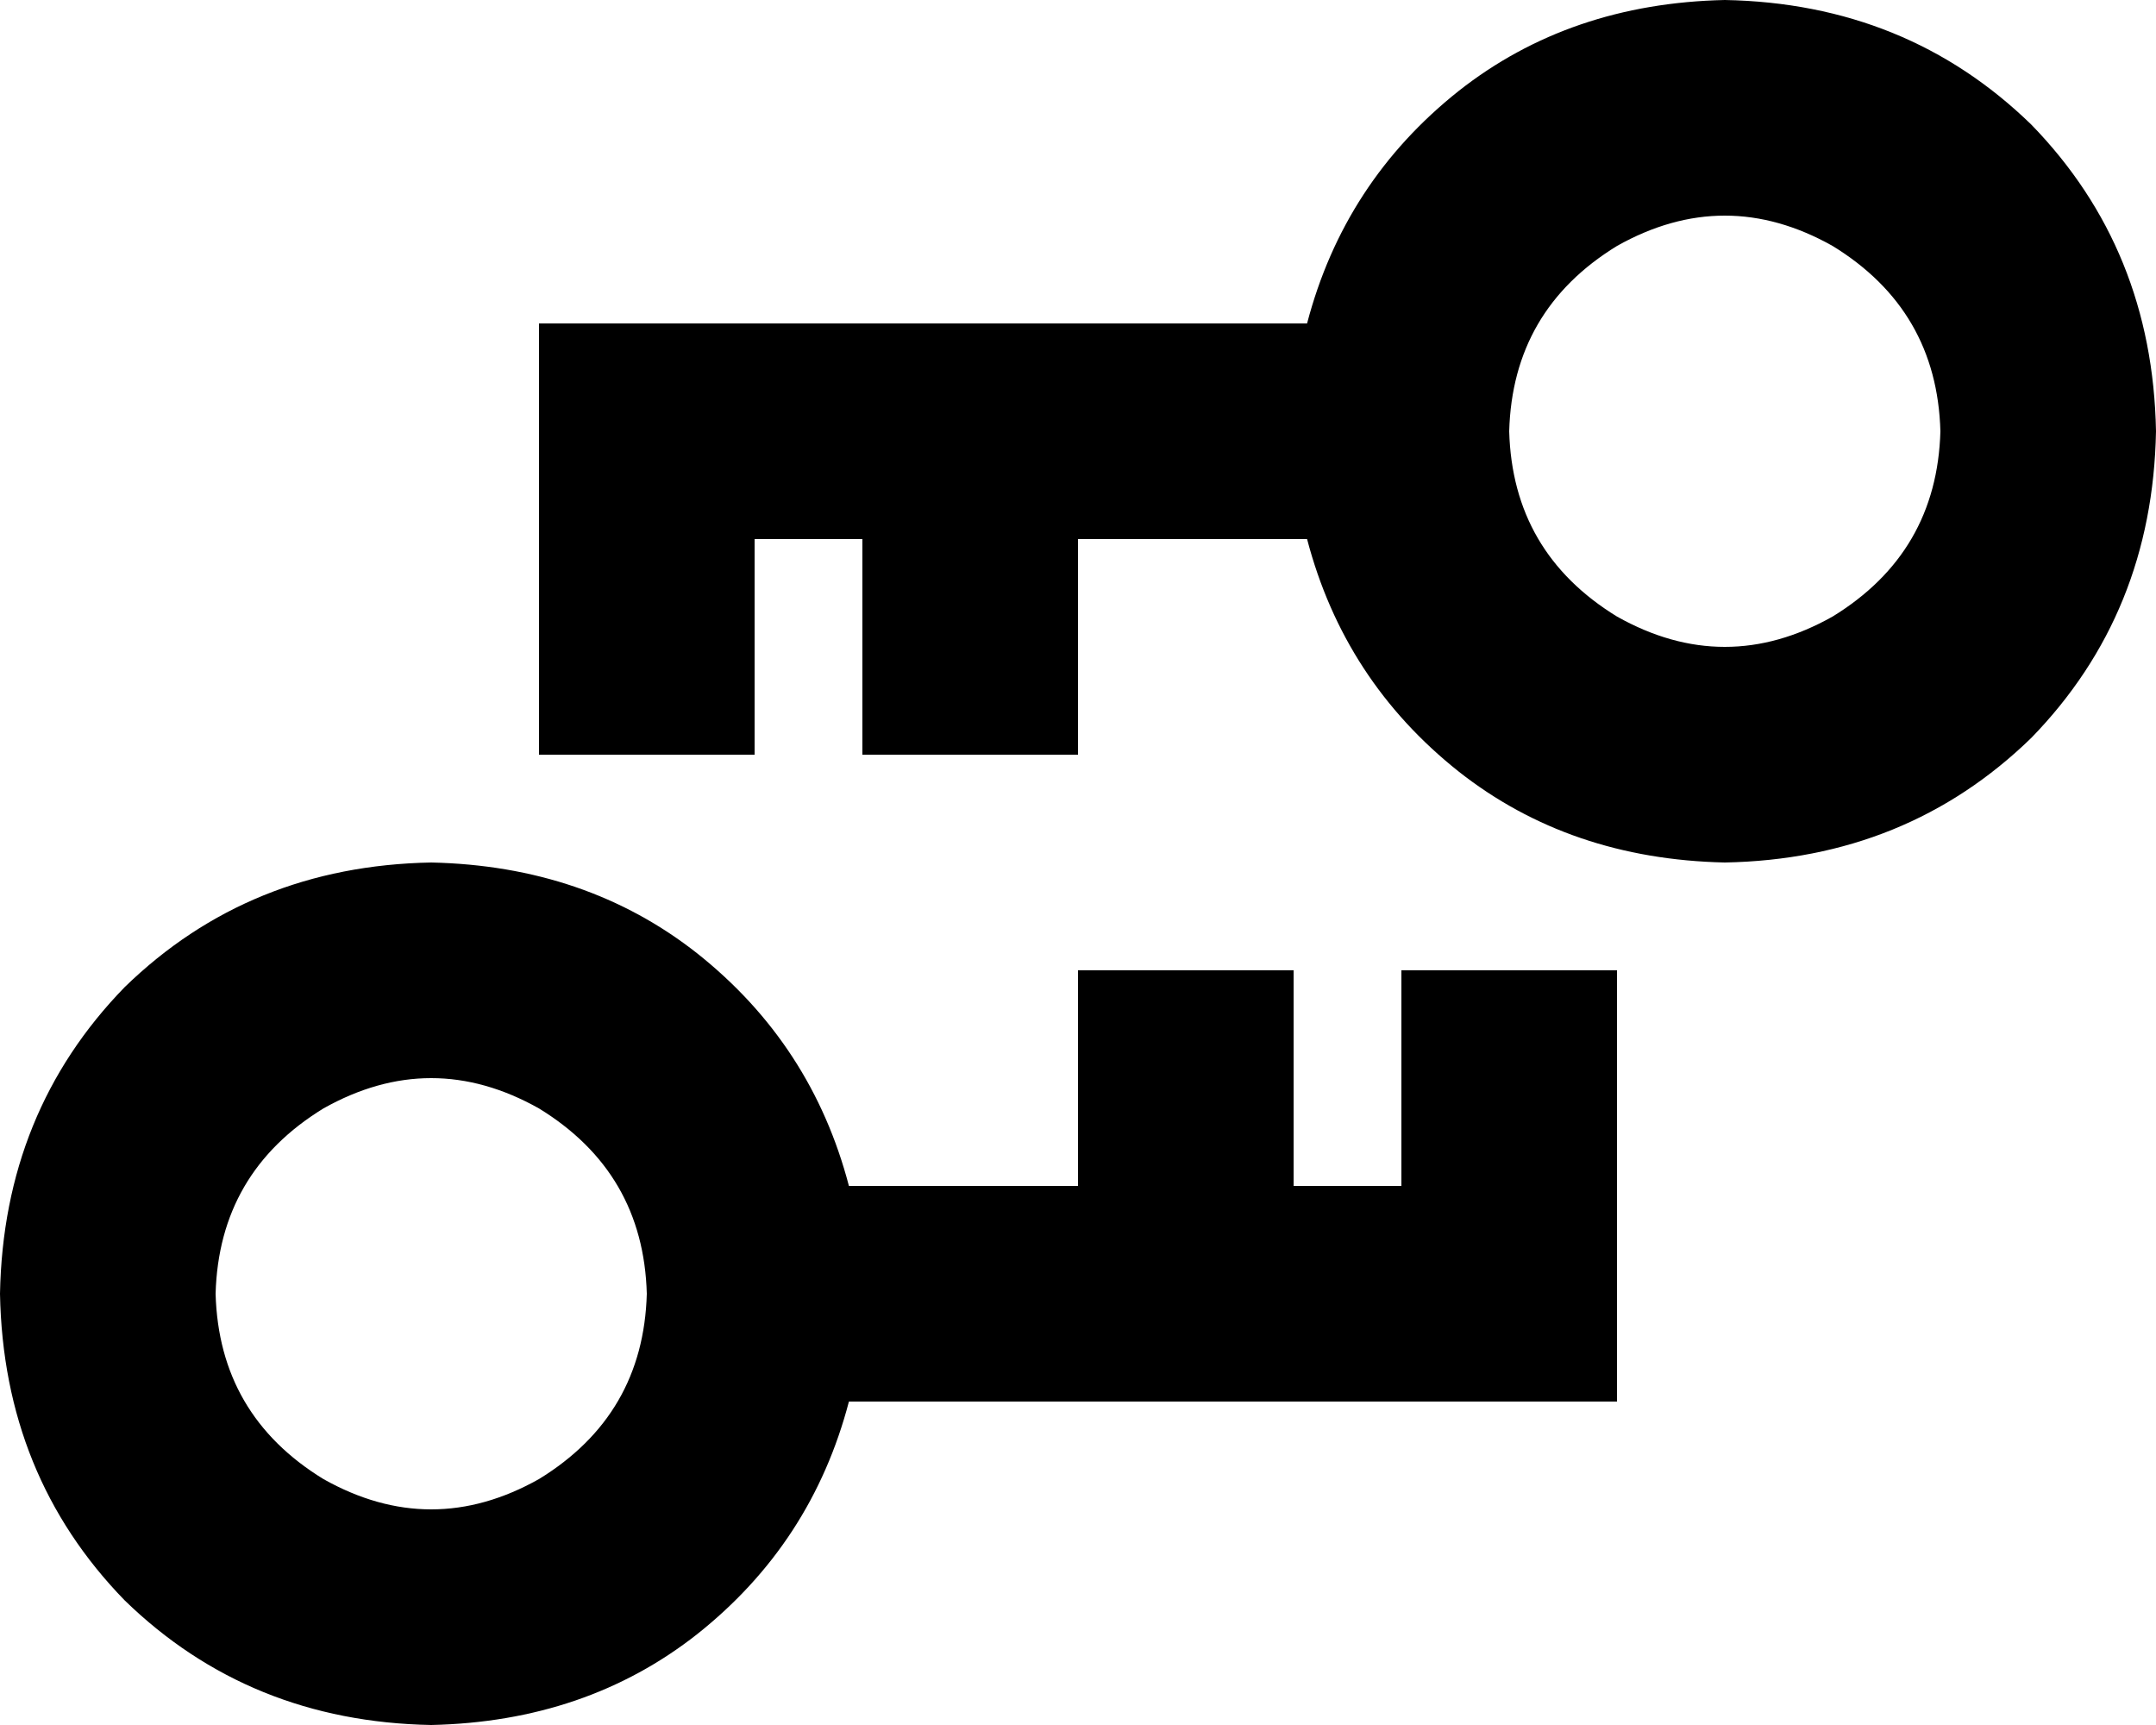 <svg xmlns="http://www.w3.org/2000/svg" viewBox="0 0 640 512">
  <path d="M 448 128 Q 449 92 480 73 Q 512 55 544 73 Q 575 92 576 128 Q 575 164 544 183 Q 512 201 480 183 Q 449 164 448 128 L 448 128 Z M 388 160 Q 399 202 433 229 L 433 229 L 433 229 Q 466 255 512 256 Q 566 255 603 219 Q 639 182 640 128 Q 639 74 603 37 Q 566 1 512 0 Q 466 1 433 27 Q 399 54 388 96 L 192 96 L 160 96 L 160 128 L 160 128 L 160 192 L 160 192 L 160 224 L 160 224 L 224 224 L 224 224 L 224 192 L 224 192 L 224 160 L 224 160 L 256 160 L 256 160 L 256 192 L 256 192 L 256 224 L 256 224 L 320 224 L 320 224 L 320 192 L 320 192 L 320 160 L 320 160 L 388 160 L 388 160 Z M 192 384 Q 191 420 160 439 Q 128 457 96 439 Q 65 420 64 384 Q 65 348 96 329 Q 128 311 160 329 Q 191 348 192 384 L 192 384 Z M 252 352 Q 241 310 207 283 L 207 283 L 207 283 Q 174 257 128 256 Q 74 257 37 293 Q 1 330 0 384 Q 1 438 37 475 Q 74 511 128 512 Q 174 511 207 485 Q 241 458 252 416 L 448 416 L 480 416 L 480 384 L 480 384 L 480 320 L 480 320 L 480 288 L 480 288 L 416 288 L 416 288 L 416 320 L 416 320 L 416 352 L 416 352 L 384 352 L 384 352 L 384 320 L 384 320 L 384 288 L 384 288 L 320 288 L 320 288 L 320 320 L 320 320 L 320 352 L 320 352 L 252 352 L 252 352 Z" />
</svg>